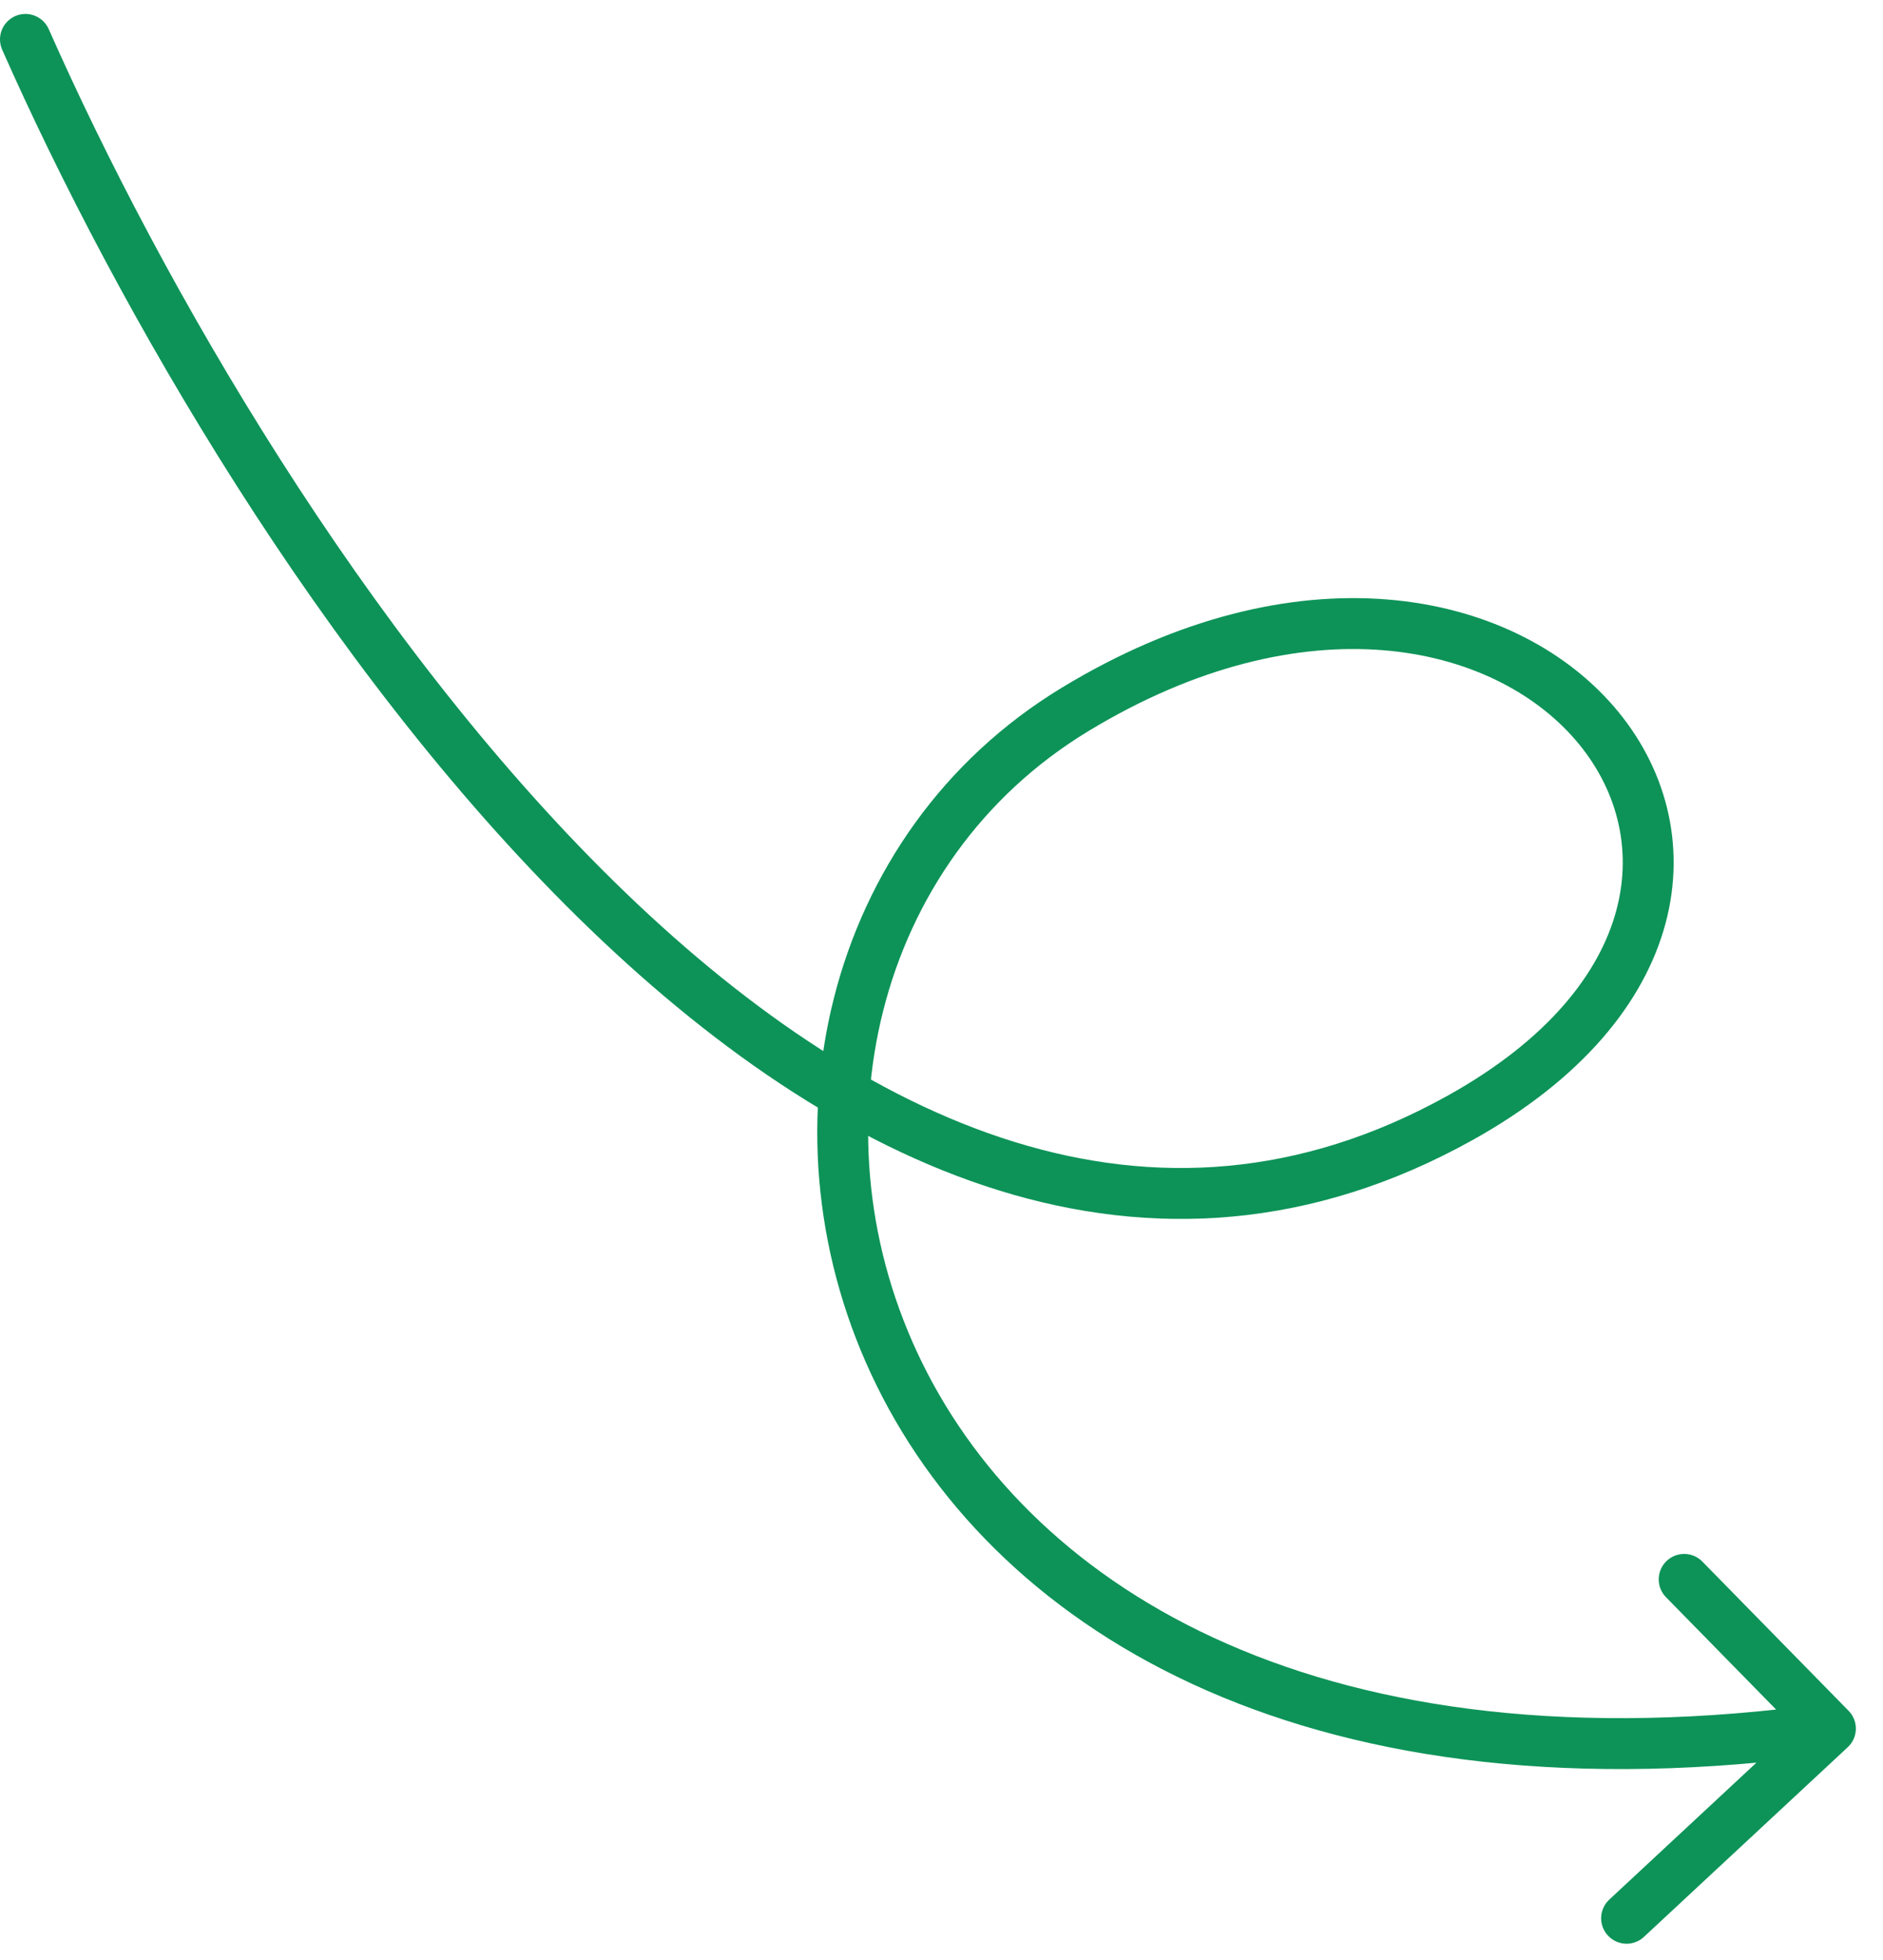 <svg width="74" height="77" viewBox="0 0 74 77" fill="none" xmlns="http://www.w3.org/2000/svg">
<path d="M1 1.548C9.905 21.673 33.106 57.394 57.369 43.917C73.935 34.716 59.973 17.104 42.239 27.873C24.506 38.642 31.715 73.424 71.933 67.9M71.933 67.9L66.186 62.039M71.933 67.9L63.923 75.35" stroke="#0D9358" stroke-width="2" stroke-linecap="round"/>
</svg>
